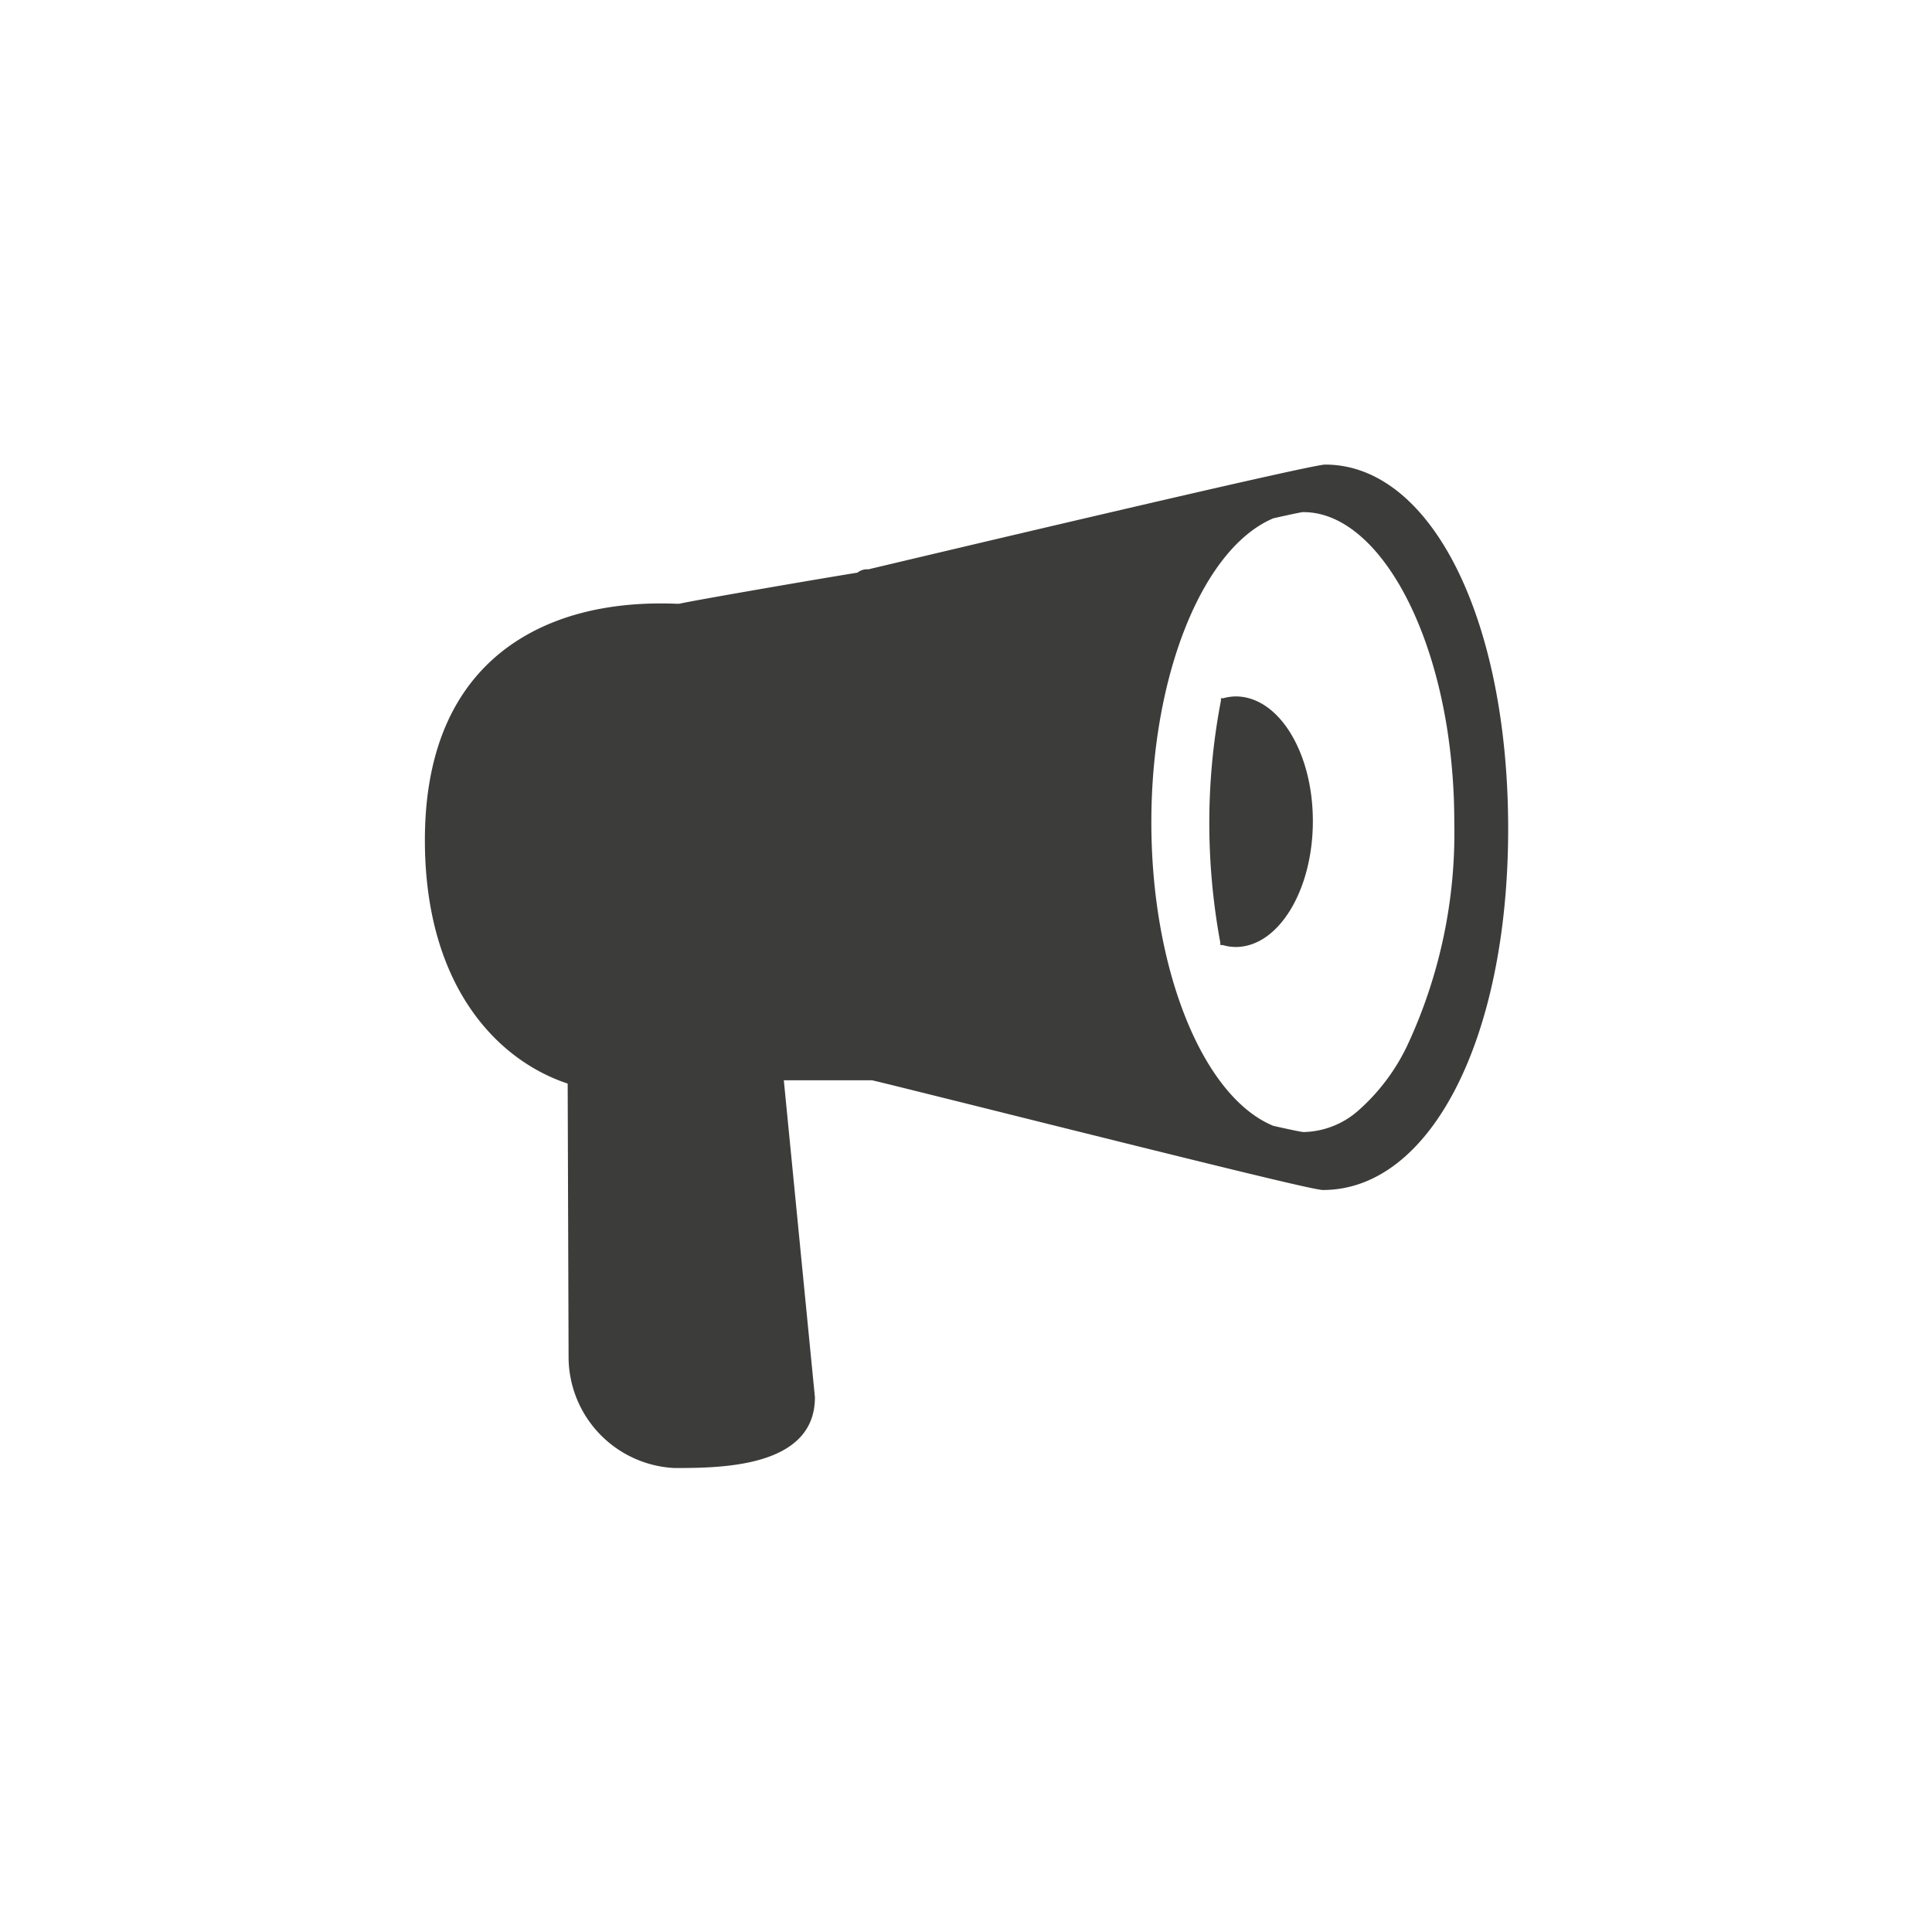 <svg xmlns="http://www.w3.org/2000/svg" viewBox="0 0 128 128"><defs><style>.cls-1{fill:#3c3c3b;}</style></defs><title>glyph_speaker</title><g id="glyph_search-2" data-name="glyph_search"><path class="cls-1" d="M87.79,30.78c-1,0-26.89,6.14-30.26,6.94a1,1,0,0,0-.72.22C54.66,38.28,46,39.77,45,40h-.17c-6.66-.26-10.45,2-12.47,3.95-2.79,2.69-4.21,6.63-4.21,11.71,0,9.61,4.75,14.57,9.46,16.13l.06,18.12a7.38,7.38,0,0,0,7,7.35c3,0,9.33,0,9.32-4.69l-2.06-21h5.84c.54.12,3.38.83,6.64,1.64,17.49,4.37,22.7,5.63,23.24,5.63,7.11,0,12.27-10,12.27-23.93S94.81,30.78,87.79,30.78ZM76.28,54.48c0-9.72,3.39-18.16,8.08-20.14,1.55-.35,1.91-.41,1.94-.41h.06c4.26,0,8.17,5.92,9.51,14.31a40.05,40.05,0,0,1,.48,6.25,33.3,33.3,0,0,1-3.12,14.79A13.42,13.42,0,0,1,90,73.57,5.64,5.64,0,0,1,86.36,75c-.07,0-.4-.05-2-.41C79.68,72.66,76.28,64.21,76.28,54.48Z"/><path class="cls-1" d="M81.87,46.14a3.26,3.26,0,0,0-.83.12l-.15,0,0,.16a42.9,42.9,0,0,0-.77,8.12,43.62,43.62,0,0,0,.73,7.92l0,.15.15,0a3.11,3.11,0,0,0,.87.13c2.82,0,5.11-3.74,5.11-8.34S84.69,46.14,81.87,46.14Z"/></g></svg>